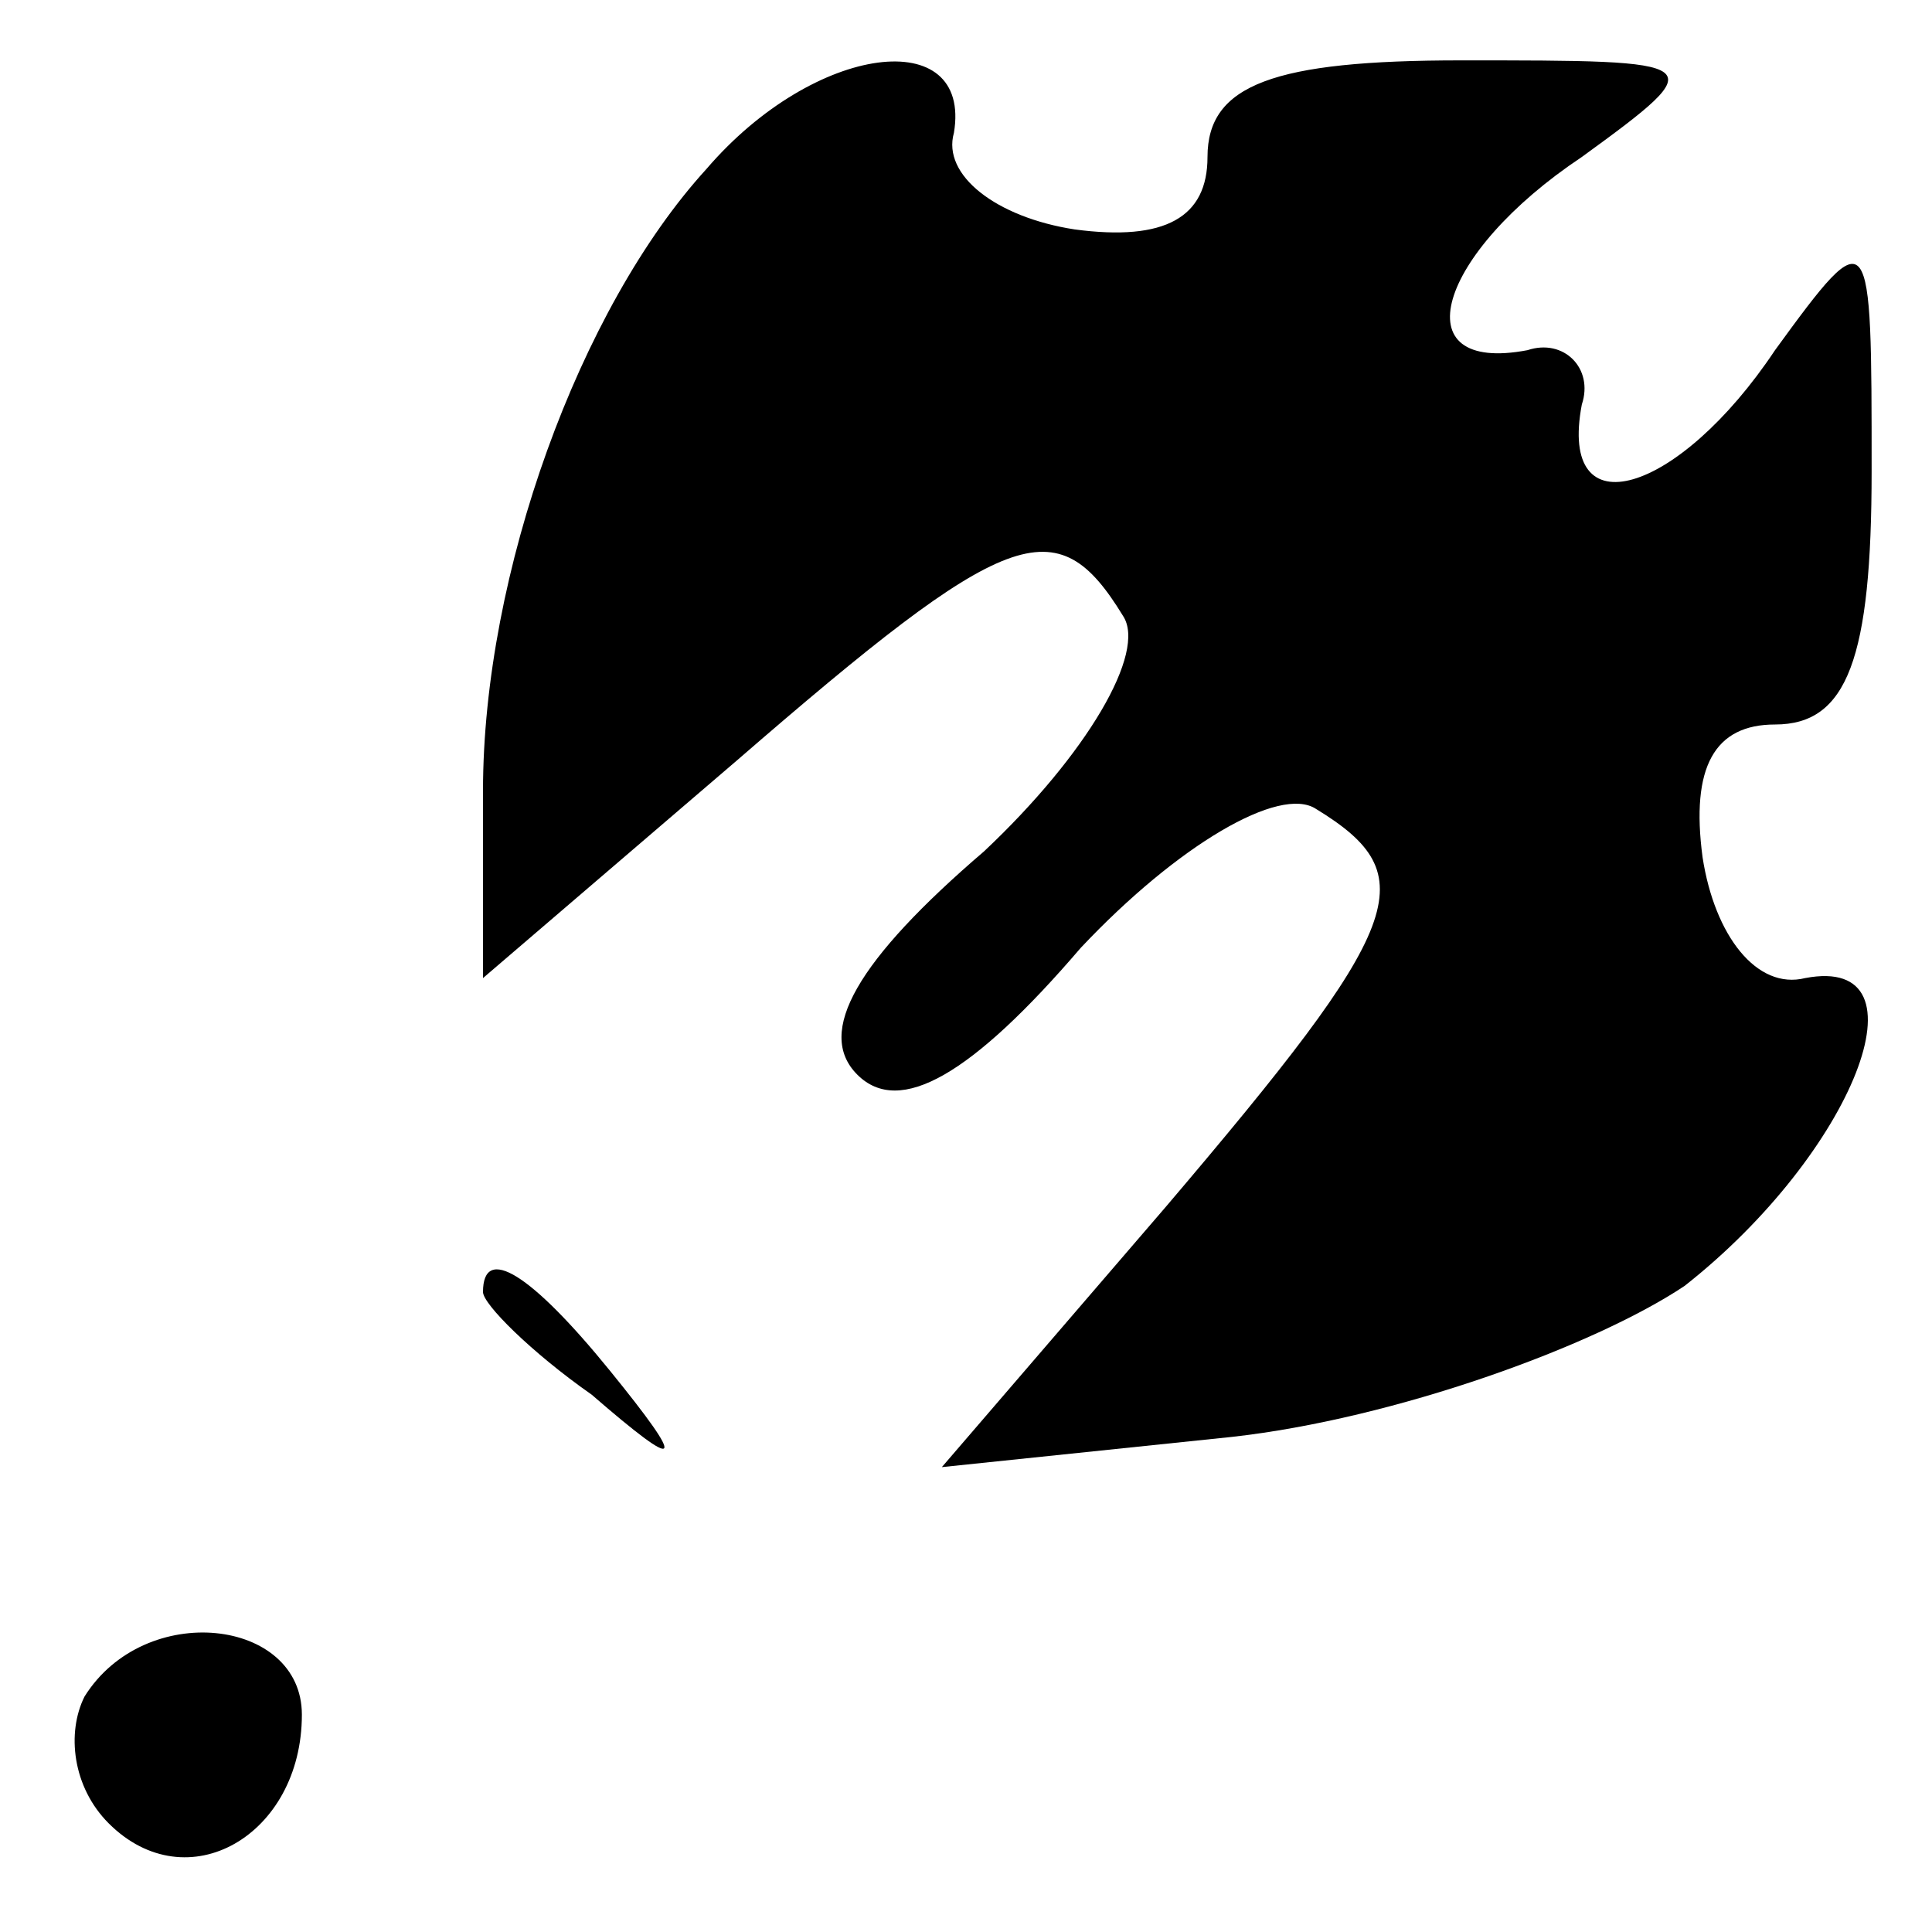 <?xml version="1.0" standalone="no"?>
<!DOCTYPE svg PUBLIC "-//W3C//DTD SVG 20010904//EN"
 "http://www.w3.org/TR/2001/REC-SVG-20010904/DTD/svg10.dtd">
<svg version="1.0" xmlns="http://www.w3.org/2000/svg"
 width="32pt" height="32pt" viewBox="0 0 32 32"
 preserveAspectRatio="xMidYMid meet">
<g transform="translate(0,32) scale(0.1,-0.1)"
fill="#000000" stroke="none">
<path fill="#000000" stroke="none" d="M117 292 c-21 -23 -37 -67 -37 -103 l0
-31 42 36 c45 39 53 42 64 24 4 -6 -6 -23 -23 -39 -21 -18 -28 -30 -21 -37 7
-7 19 0 37 21 16 17 33 27 39 23 18 -11 15 -19 -25 -66 l-37 -43 48 5 c27 3
60 15 75 25 28 22 41 55 20 51 -8 -2 -15 7 -17 20 -2 15 2 22 12 22 12 0 16
11 16 42 0 41 0 42 -16 20 -16 -24 -36 -30 -32 -9 2 6 -3 11 -9 9 -21 -4 -15
16 9 32 22 16 21 16 -20 16 -31 0 -42 -4 -42 -16 0 -10 -7 -14 -22 -12 -13 2
-22 9 -20 16 3 18 -23 15 -41 -6z"/>
<path fill="#000000" stroke="none" d="M80 106 c0 -2 8 -10 18 -17 15 -13 16
-12 3 4 -13 16 -21 21 -21 13z"/>
<path fill="#000000" stroke="none" d="M14 39 c-3 -6 -2 -15 4 -21 13 -13 32
-2 32 18 0 16 -26 19 -36 3z"/>
</g>
</svg>
